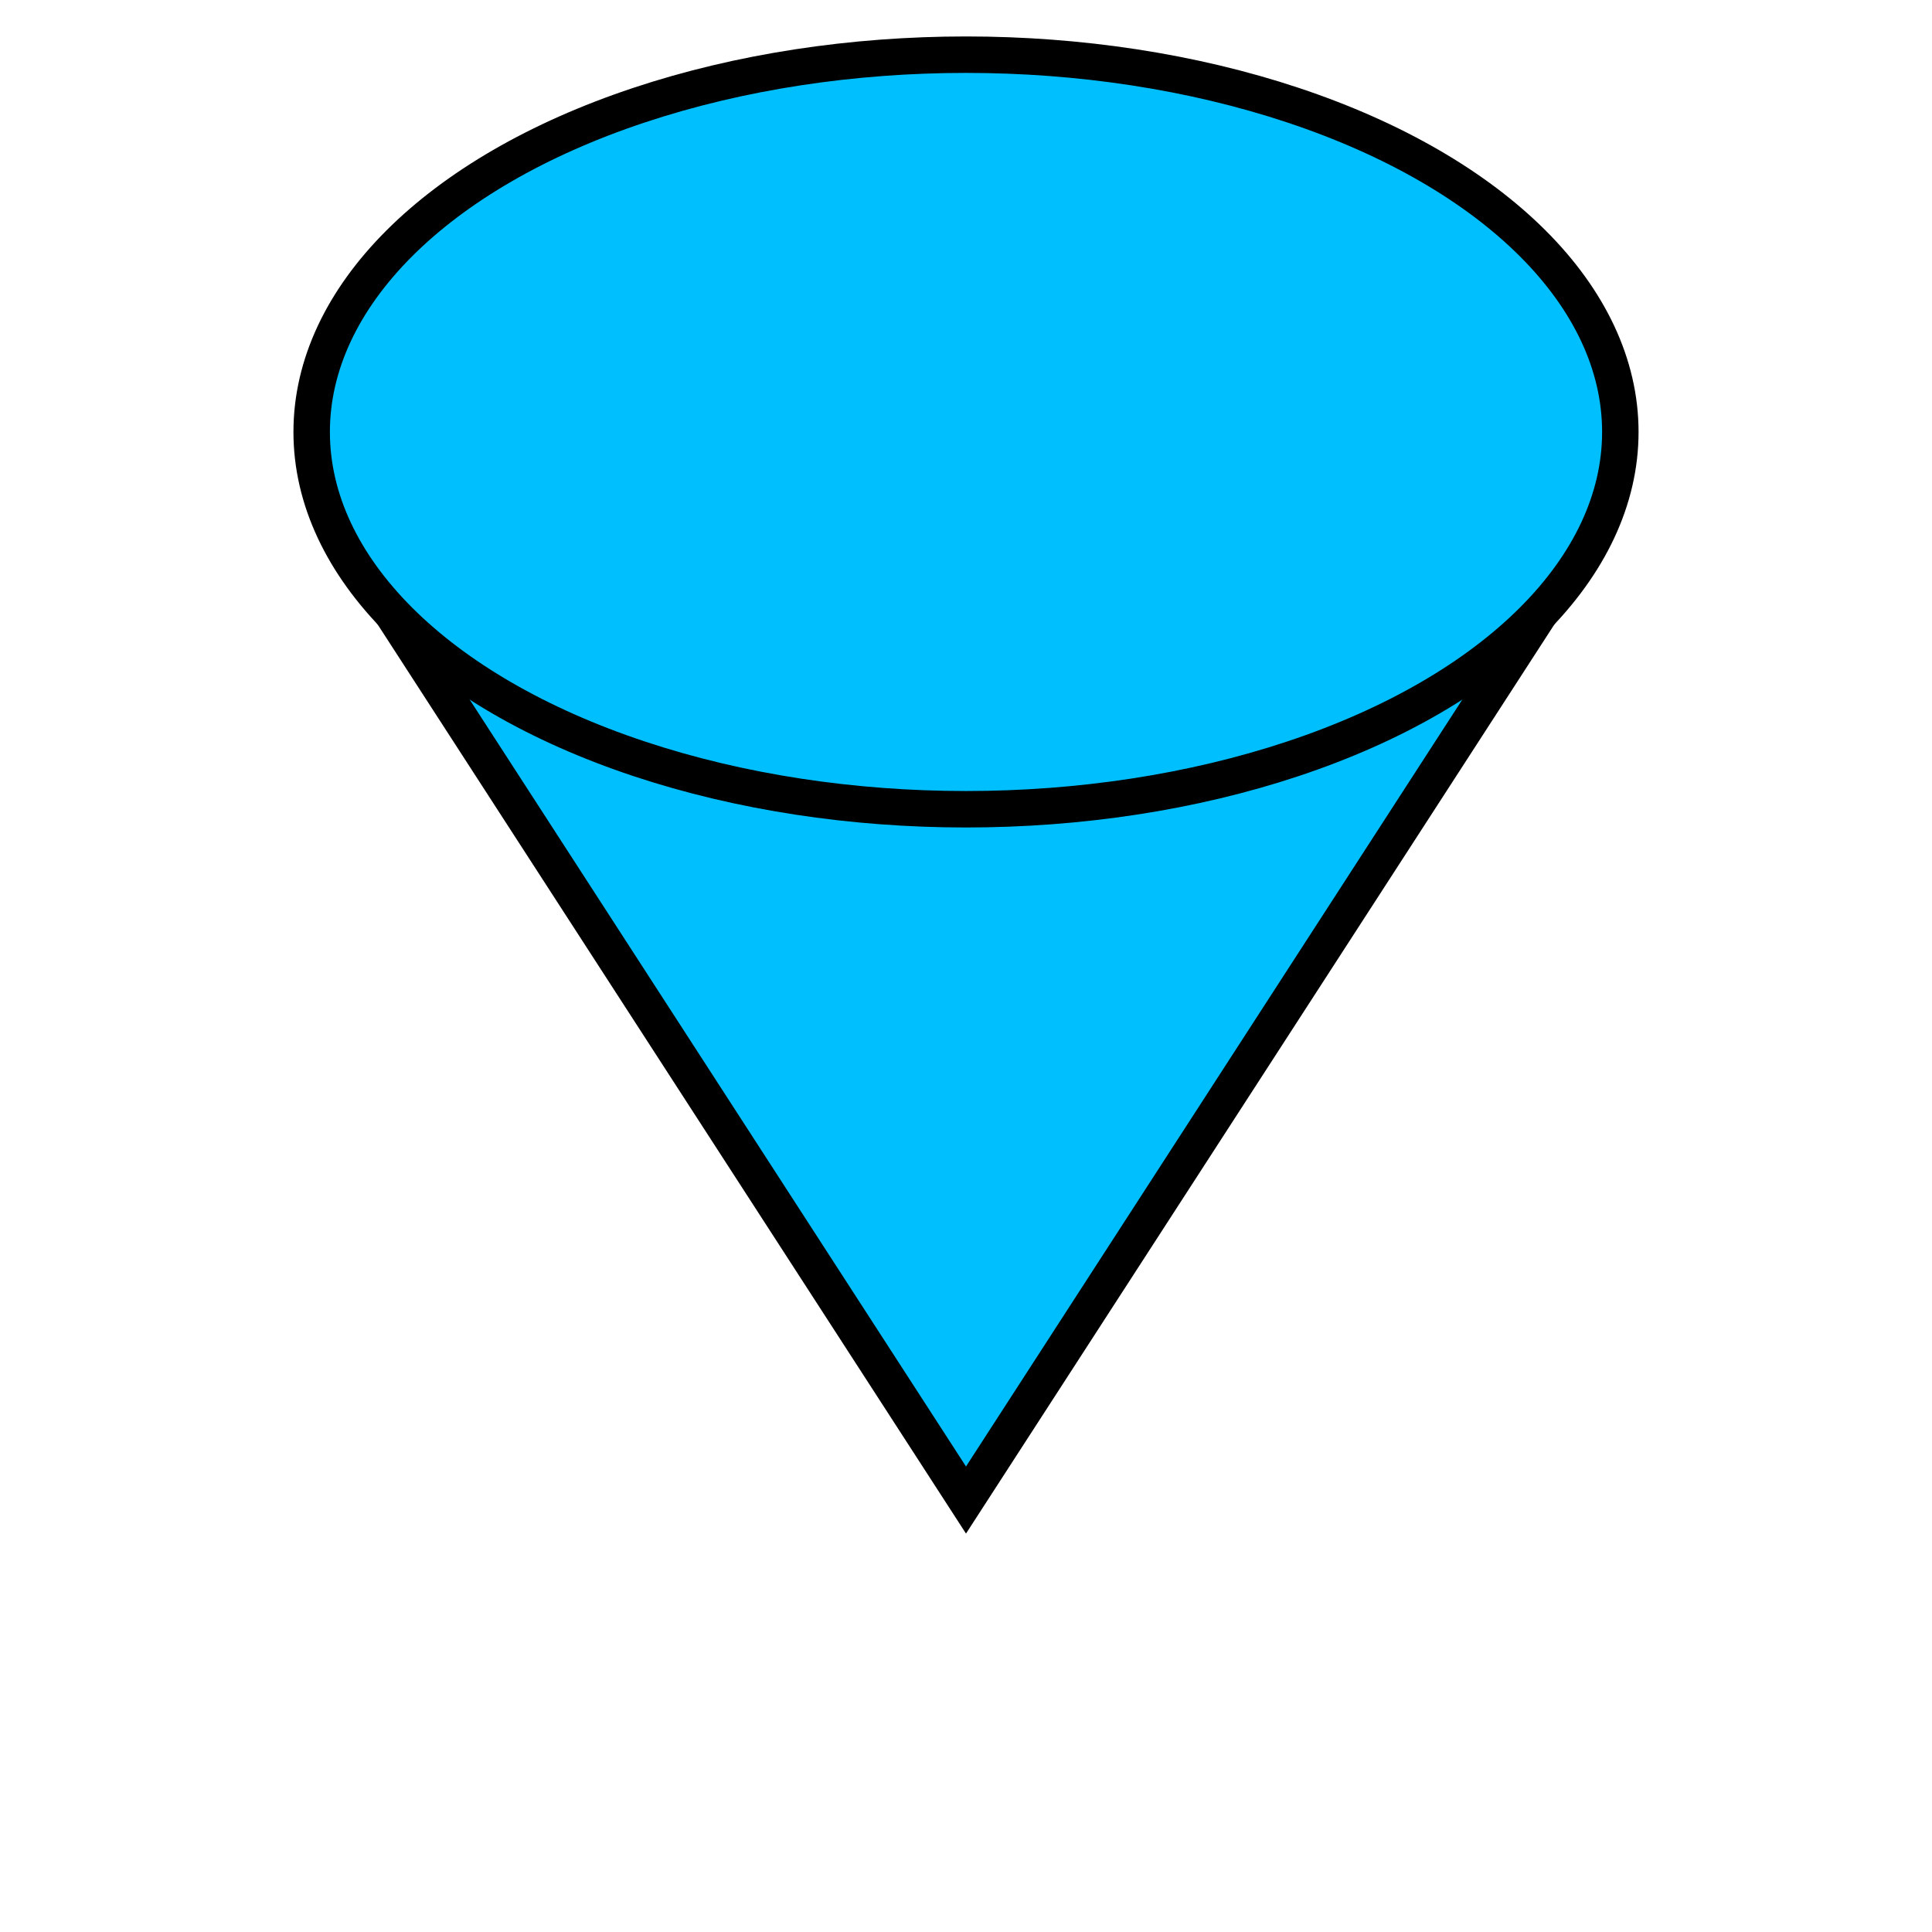<?xml version="1.0" encoding="UTF-8" standalone="no"?>
<svg xmlns="http://www.w3.org/2000/svg" xmlns:xlink="http://www.w3.org/1999/xlink" width="106px" height="106px" version="1.1"><defs/>
<g transform="translate(53,53)">
<path d="M 33.2 -22.0 L 0 29.3 L -33.2 -22.0 z" fill="DeepSkyBlue" stroke="#000000" stroke-width="2"/>
<ellipse cx="0" cy="-29.3" rx="35.9" ry="20.7" fill="DeepSkyBlue" stroke="#000000" stroke-width="2"/>
</g>
</svg>
